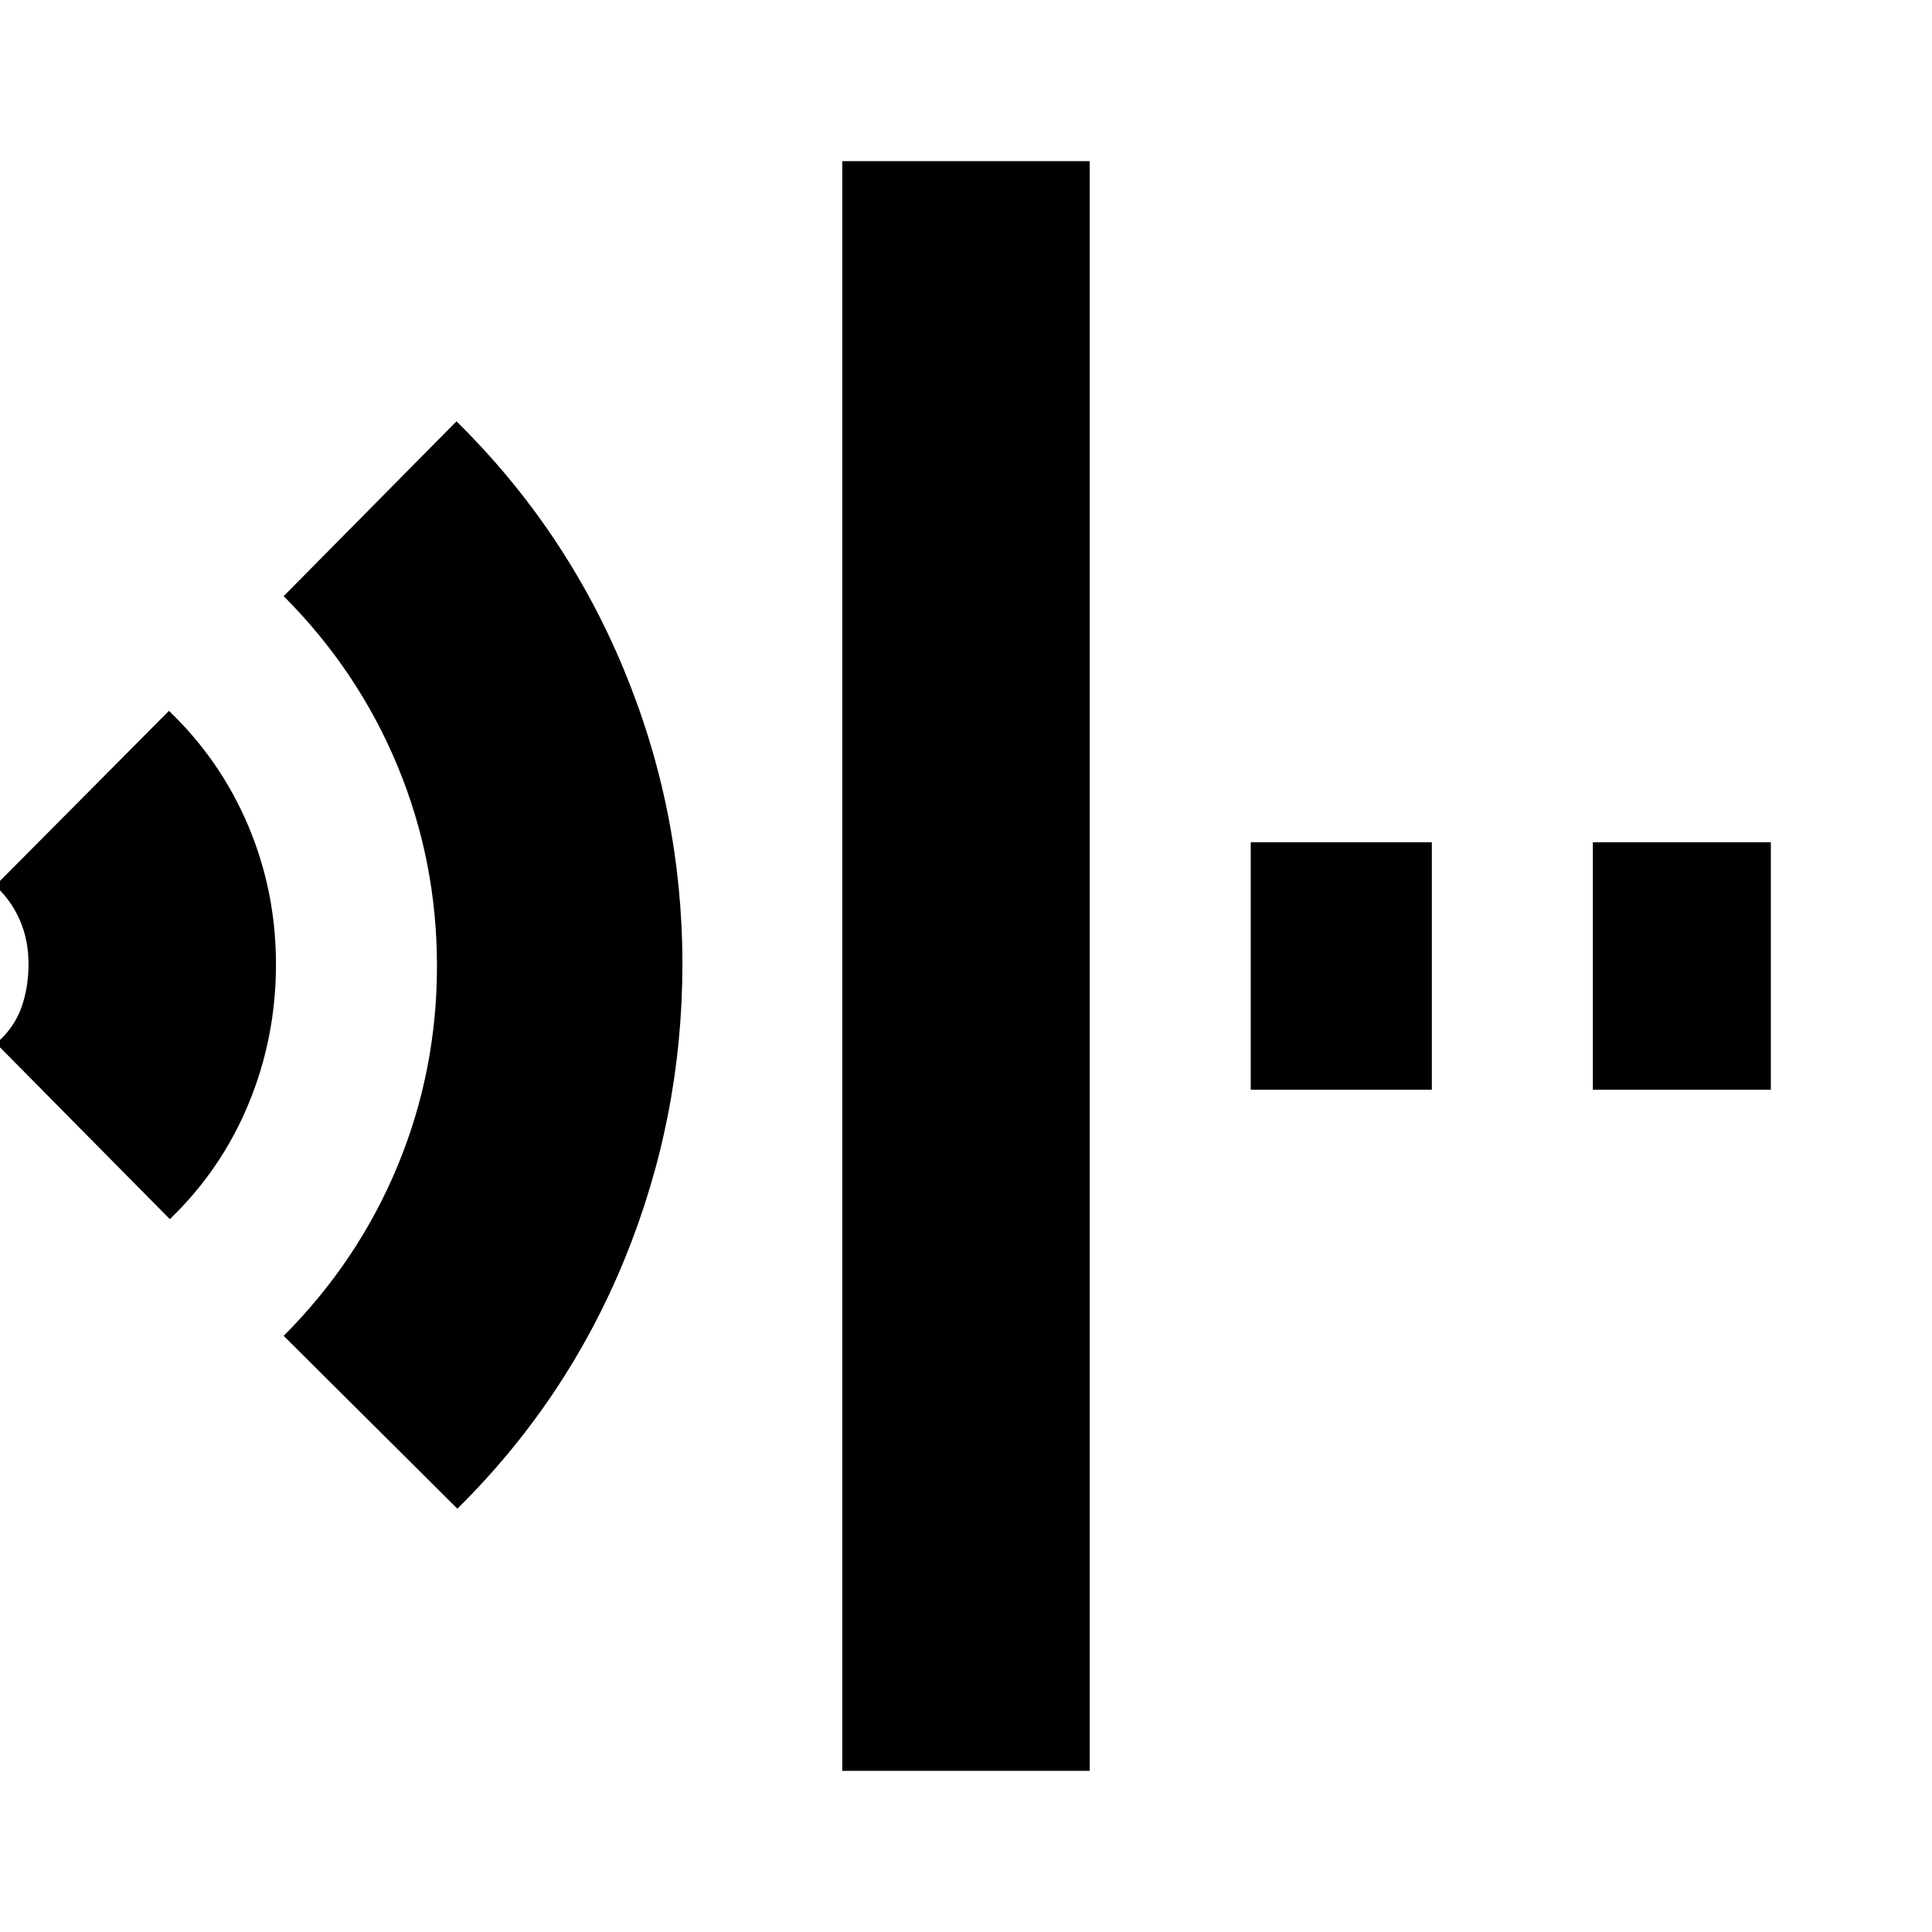 <svg xmlns="http://www.w3.org/2000/svg" height="24" viewBox="0 96 960 960" width="24"><path d="m227.26 845.652-86.305-85.87q36.942-37.06 56.558-84.341 19.616-47.28 19.616-99.441t-19.616-99.441q-19.616-47.281-56.558-84.341l85.871-86.87q54.263 53.478 83.262 123.583Q339.087 499.036 339.087 575q0 76.413-28.744 146.697T227.26 845.652ZM84.39 701.782l-86.305-87.305q8.781-7.517 12.434-17.541 3.653-10.023 3.653-21.936t-4.336-21.817q-4.337-9.904-12.186-17.095l86.305-86.87q25.701 24.637 39.438 57.194 13.736 32.557 13.736 68.779 0 36.223-13.516 69.035T84.39 701.782Zm334.131 274.131V176.087h122.958v799.826H418.521Zm372.958-338.434V514.521h88.434v122.958h-88.434Zm-170 0V514.521h90v122.958h-90Z"/></svg>